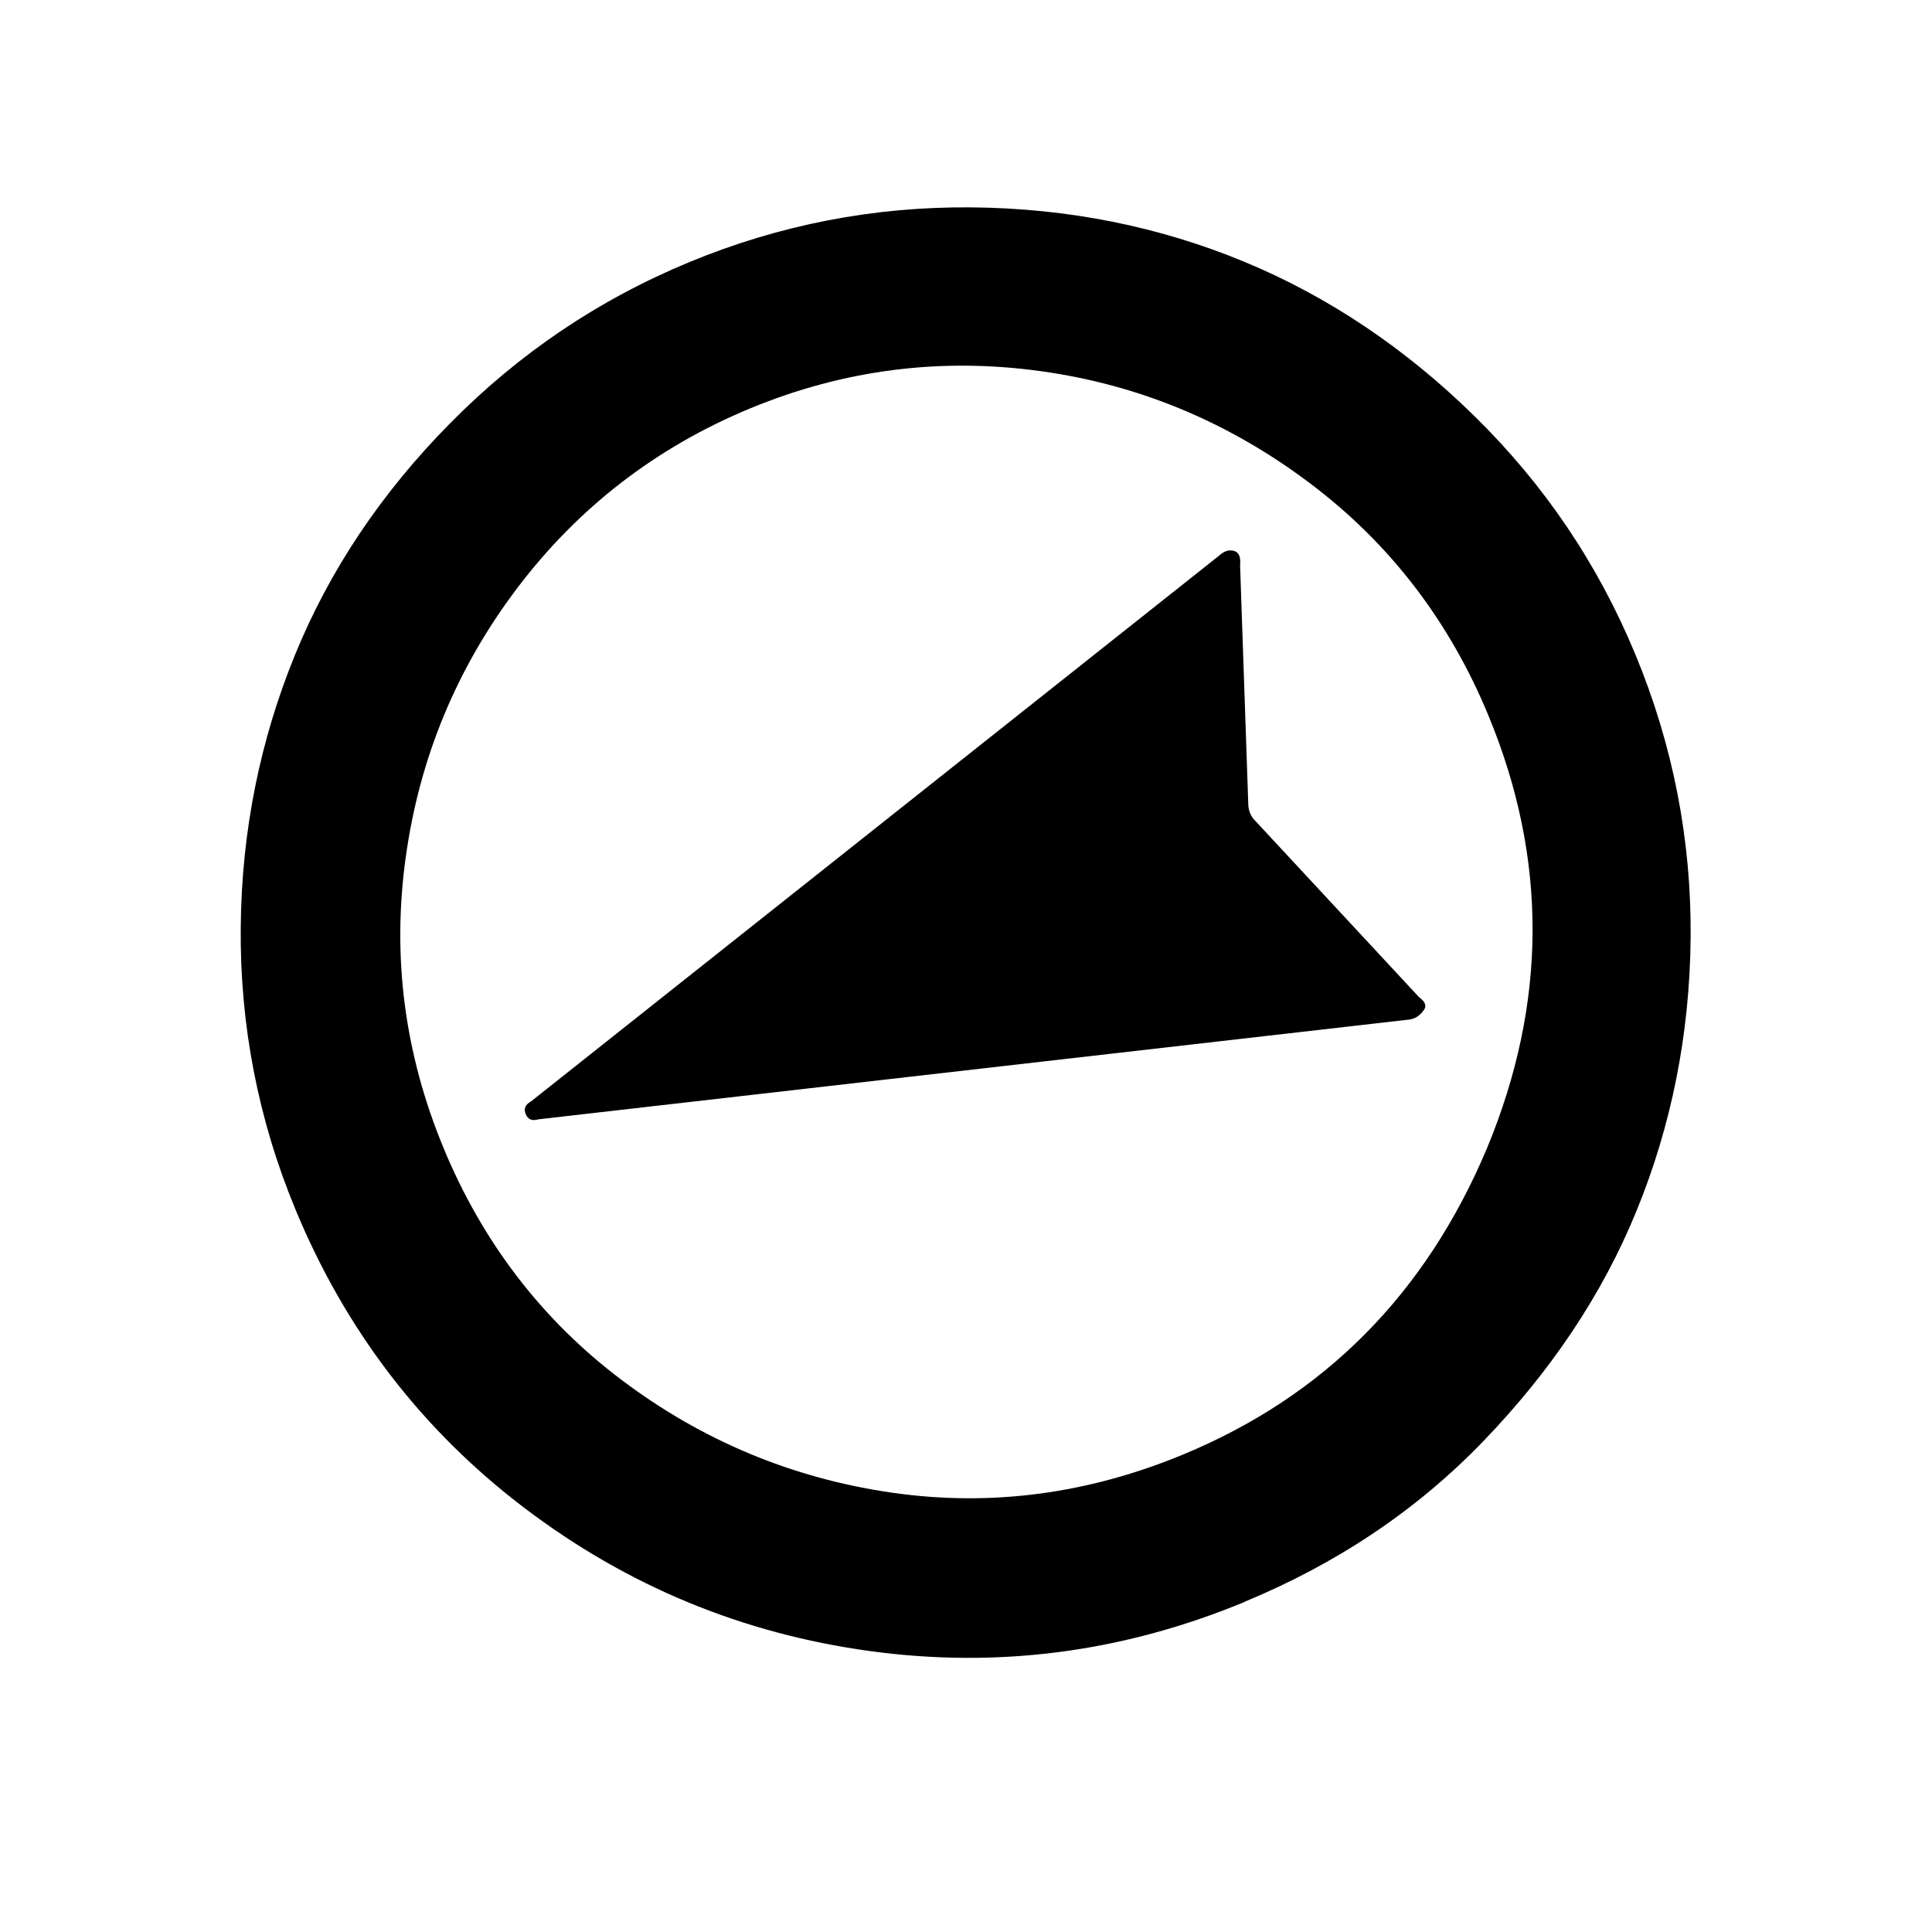 <?xml version="1.0" encoding="UTF-8" standalone="no"?>
<!-- Generator: Adobe Illustrator 22.0.1, SVG Export Plug-In . SVG Version: 6.00 Build 0)  -->

<svg
   xmlns:dc="http://purl.org/dc/elements/1.1/"
   xmlns:cc="http://creativecommons.org/ns#"
   xmlns:rdf="http://www.w3.org/1999/02/22-rdf-syntax-ns#"
   xmlns:svg="http://www.w3.org/2000/svg"
   xmlns="http://www.w3.org/2000/svg"
   xmlns:sodipodi="http://sodipodi.sourceforge.net/DTD/sodipodi-0.dtd"
   xmlns:inkscape="http://www.inkscape.org/namespaces/inkscape"
   version="1.1"
   id="Layer_1"
   x="0px"
   y="0px"
   viewBox="0 0 30 30"
   style="enable-background:new 0 0 30 30;"
   xml:space="preserve"
   sodipodi:docname="deg-WSW.svg"
   inkscape:export-filename="/home/rhys/workspace/kindle-weather/app/icons/small/deg-N.svg.png"
   inkscape:export-xdpi="12.29"
   inkscape:export-ydpi="12.29"
   inkscape:version="0.92.3 (2405546, 2018-03-11)"><defs
   id="defs7" /><sodipodi:namedview
   pagecolor="#ffffff"
   bordercolor="#666666"
   borderopacity="1"
   objecttolerance="10"
   gridtolerance="10"
   guidetolerance="10"
   inkscape:pageopacity="0"
   inkscape:pageshadow="2"
   inkscape:window-width="1920"
   inkscape:window-height="1029"
   id="namedview5"
   showgrid="false"
   inkscape:zoom="7.8666667"
   inkscape:cx="12.521186"
   inkscape:cy="15"
   inkscape:window-x="0"
   inkscape:window-y="25"
   inkscape:window-maximized="1"
   inkscape:current-layer="Layer_1" />
<path
   d="M 19.322,24.876 C 17.437,25.657 15.496,25.909 13.511,25.638 11.526,25.367 9.736,24.625 8.141,23.414 6.546,22.202 5.365,20.656 4.588,18.781 4.006,17.376 3.725,15.913 3.738,14.403 3.751,12.893 4.044,11.483 4.581,10.168 5.119,8.852 5.921,7.654 6.989,6.573 8.056,5.492 9.281,4.66 10.704,4.07 12.108,3.489 13.572,3.207 15.082,3.22 c 1.51,0.013 2.929,0.302 4.235,0.843 1.307,0.541 2.505,1.344 3.582,2.402 1.077,1.058 1.909,2.283 2.495,3.697 0.586,1.414 0.871,2.886 0.858,4.396 -0.013,1.51 -0.302,2.929 -0.84,4.244 -0.537,1.316 -1.344,2.505 -2.389,3.587 -1.045,1.082 -2.287,1.9 -3.701,2.485 z m -0.949,-2.291 c 2.19,-0.907 3.764,-2.49 4.718,-4.758 0.936,-2.26 0.942,-4.493 0.02,-6.719 C 22.507,9.648 21.584,8.439 20.341,7.504 19.099,6.568 17.706,5.976 16.157,5.763 14.607,5.549 13.105,5.739 11.645,6.343 10.186,6.948 8.981,7.88 8.036,9.126 7.091,10.373 6.512,11.771 6.299,13.32 6.085,14.87 6.284,16.368 6.888,17.828 c 0.605,1.46 1.527,2.669 2.77,3.604 1.243,0.936 2.645,1.524 4.198,1.747 1.553,0.222 3.057,0.011 4.517,-0.594 z m 3.533,-6.756 -13.547,1.552 c -0.096,0.029 -0.162,0.002 -0.196,-0.081 -0.034,-0.083 -0.007,-0.148 0.081,-0.196 L 18.925,8.632 c 0.086,-0.079 0.164,-0.1 0.239,-0.077 0.075,0.023 0.105,0.097 0.092,0.222 l 0.127,3.703 c 0.001,0.108 0.04,0.2 0.111,0.268 L 22.034,15.483 c 0.094,0.069 0.121,0.134 0.08,0.194 -0.04,0.06 -0.108,0.131 -0.208,0.151 z"
   id="path2"
   inkscape:connector-curvature="0" />
</svg>